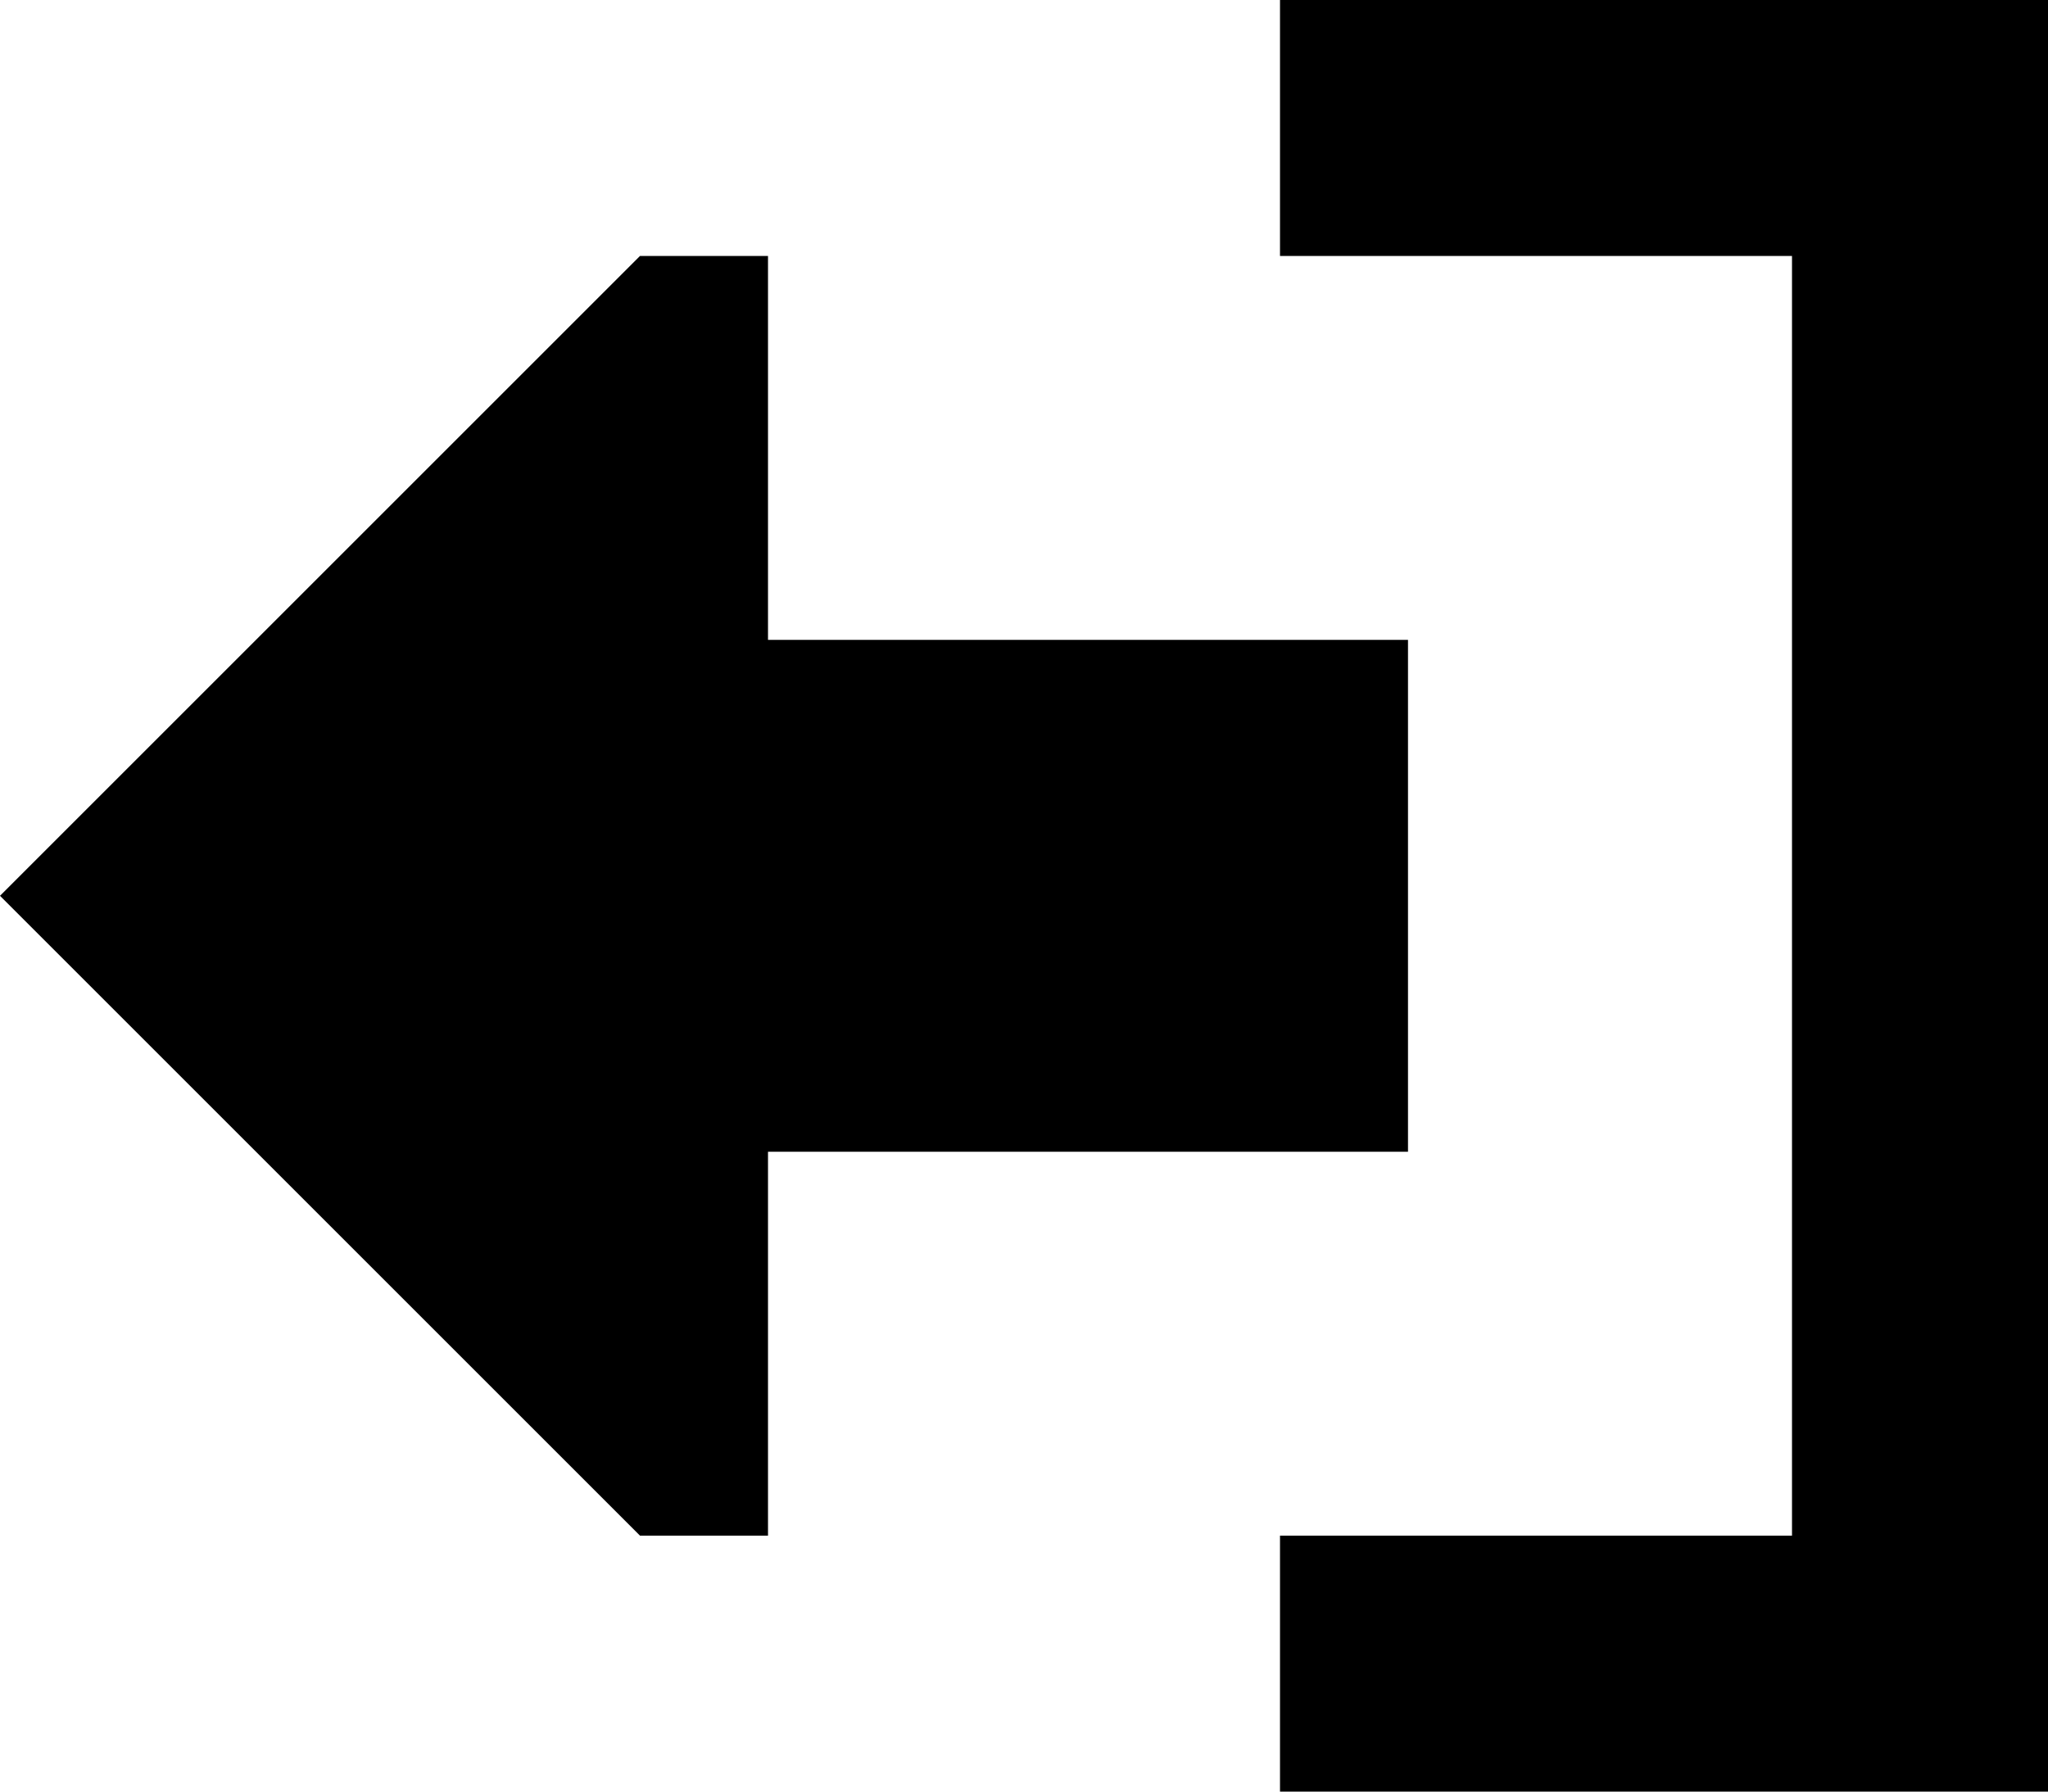 <svg xmlns="http://www.w3.org/2000/svg" viewBox="0 0 512 448">
  <path d="M 160 384 L 0 224 L 160 384 L 0 224 L 160 64 L 160 64 L 192 64 L 192 64 L 192 160 L 192 160 L 352 160 L 352 160 L 352 288 L 352 288 L 192 288 L 192 288 L 192 384 L 192 384 L 160 384 L 160 384 Z M 352 384 L 448 384 L 352 384 L 448 384 L 448 64 L 448 64 L 352 64 L 320 64 L 320 0 L 320 0 L 352 0 L 512 0 L 512 32 L 512 32 L 512 416 L 512 416 L 512 448 L 512 448 L 480 448 L 320 448 L 320 384 L 320 384 L 352 384 L 352 384 Z" />
</svg>
